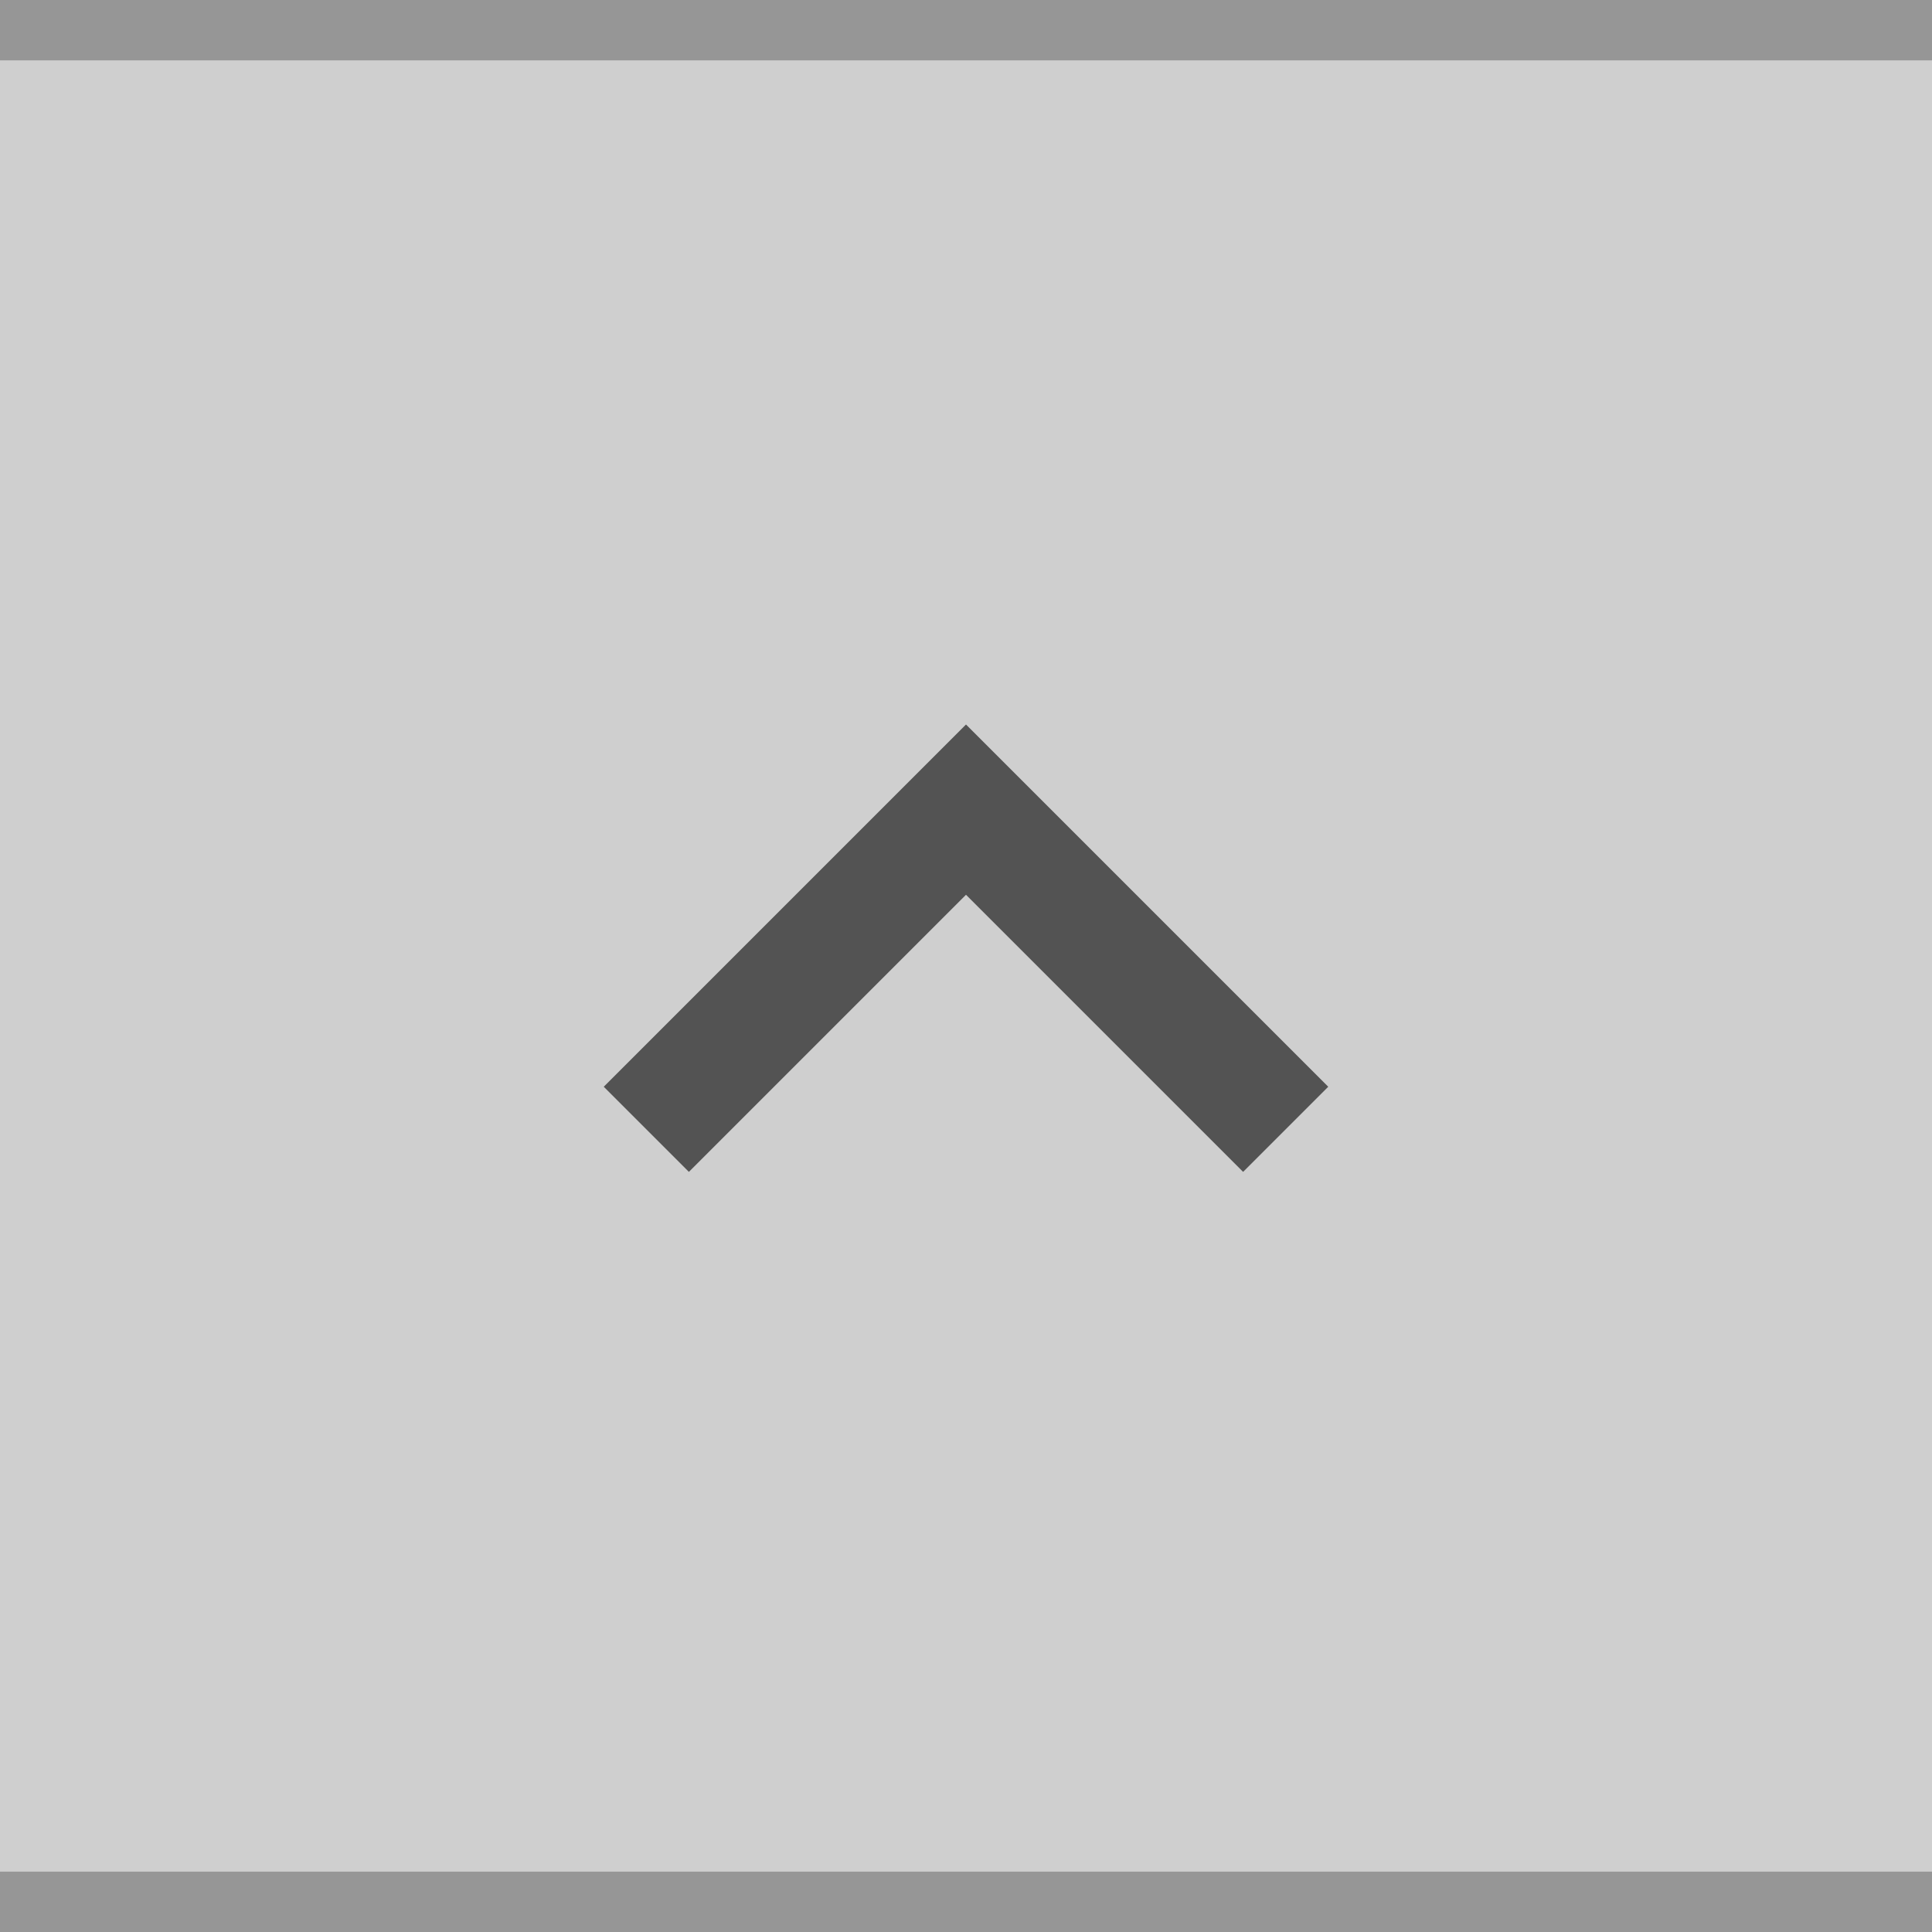 <?xml version="1.0" encoding="UTF-8" standalone="no"?>
<svg
   xmlns:dc="http://purl.org/dc/elements/1.1/"
   xmlns:cc="http://creativecommons.org/ns#"
   xmlns:rdf="http://www.w3.org/1999/02/22-rdf-syntax-ns#"
   xmlns:svg="http://www.w3.org/2000/svg"
   xmlns="http://www.w3.org/2000/svg"
   xmlns:sodipodi="http://sodipodi.sourceforge.net/DTD/sodipodi-0.dtd"
   xmlns:inkscape="http://www.inkscape.org/namespaces/inkscape"
   inkscape:version="1.0 (4035a4fb49, 2020-05-01)"
   sodipodi:docname="shade-active.svg"
   id="svg48"
   version="1.1"
   viewBox="0 0 32 32"
   height="32"
   width="32">
  <defs
     id="defs52" />
  <sodipodi:namedview
     inkscape:document-rotation="0"
     inkscape:current-layer="svg48"
     inkscape:window-maximized="1"
     inkscape:window-y="0"
     inkscape:window-x="0"
     inkscape:cy="14.711864"
     inkscape:cx="-12.610169"
     inkscape:zoom="7.375"
     showgrid="false"
     id="namedview50"
     inkscape:window-height="1015"
     inkscape:window-width="1920"
     inkscape:pageshadow="2"
     inkscape:pageopacity="0"
     guidetolerance="10"
     gridtolerance="10"
     objecttolerance="10"
     borderopacity="1"
     bordercolor="#666666"
     pagecolor="#ffffff" />
  <rect
     style="fill:#cfcfcf;fill-opacity:1"
     id="rect38"
     fill="#E0E0E0"
     height="32"
     width="32" />
  <rect
     style="fill:#969696;fill-opacity:1"
     id="rect40"
     fill-opacity="0.4"
     fill="#FFFFFF"
     height="1"
     width="32" />
  <g
     id="g46"
     opacity="0.6"
     fill="#000000">
    <circle
       id="circle42"
       opacity="0"
       r="12"
       cy="16"
       cx="16" />
    <path
       id="path44"
       d="m10 18 1.41 1.41 4.59-4.59 4.59 4.59 1.41-1.41-6-6z" />
  </g>
  <rect
     y="31"
     x="0"
     width="32"
     height="1"
     fill="#FFFFFF"
     fill-opacity="0.4"
     id="rect112"
     style="fill:#969696;fill-opacity:1" />
</svg>

